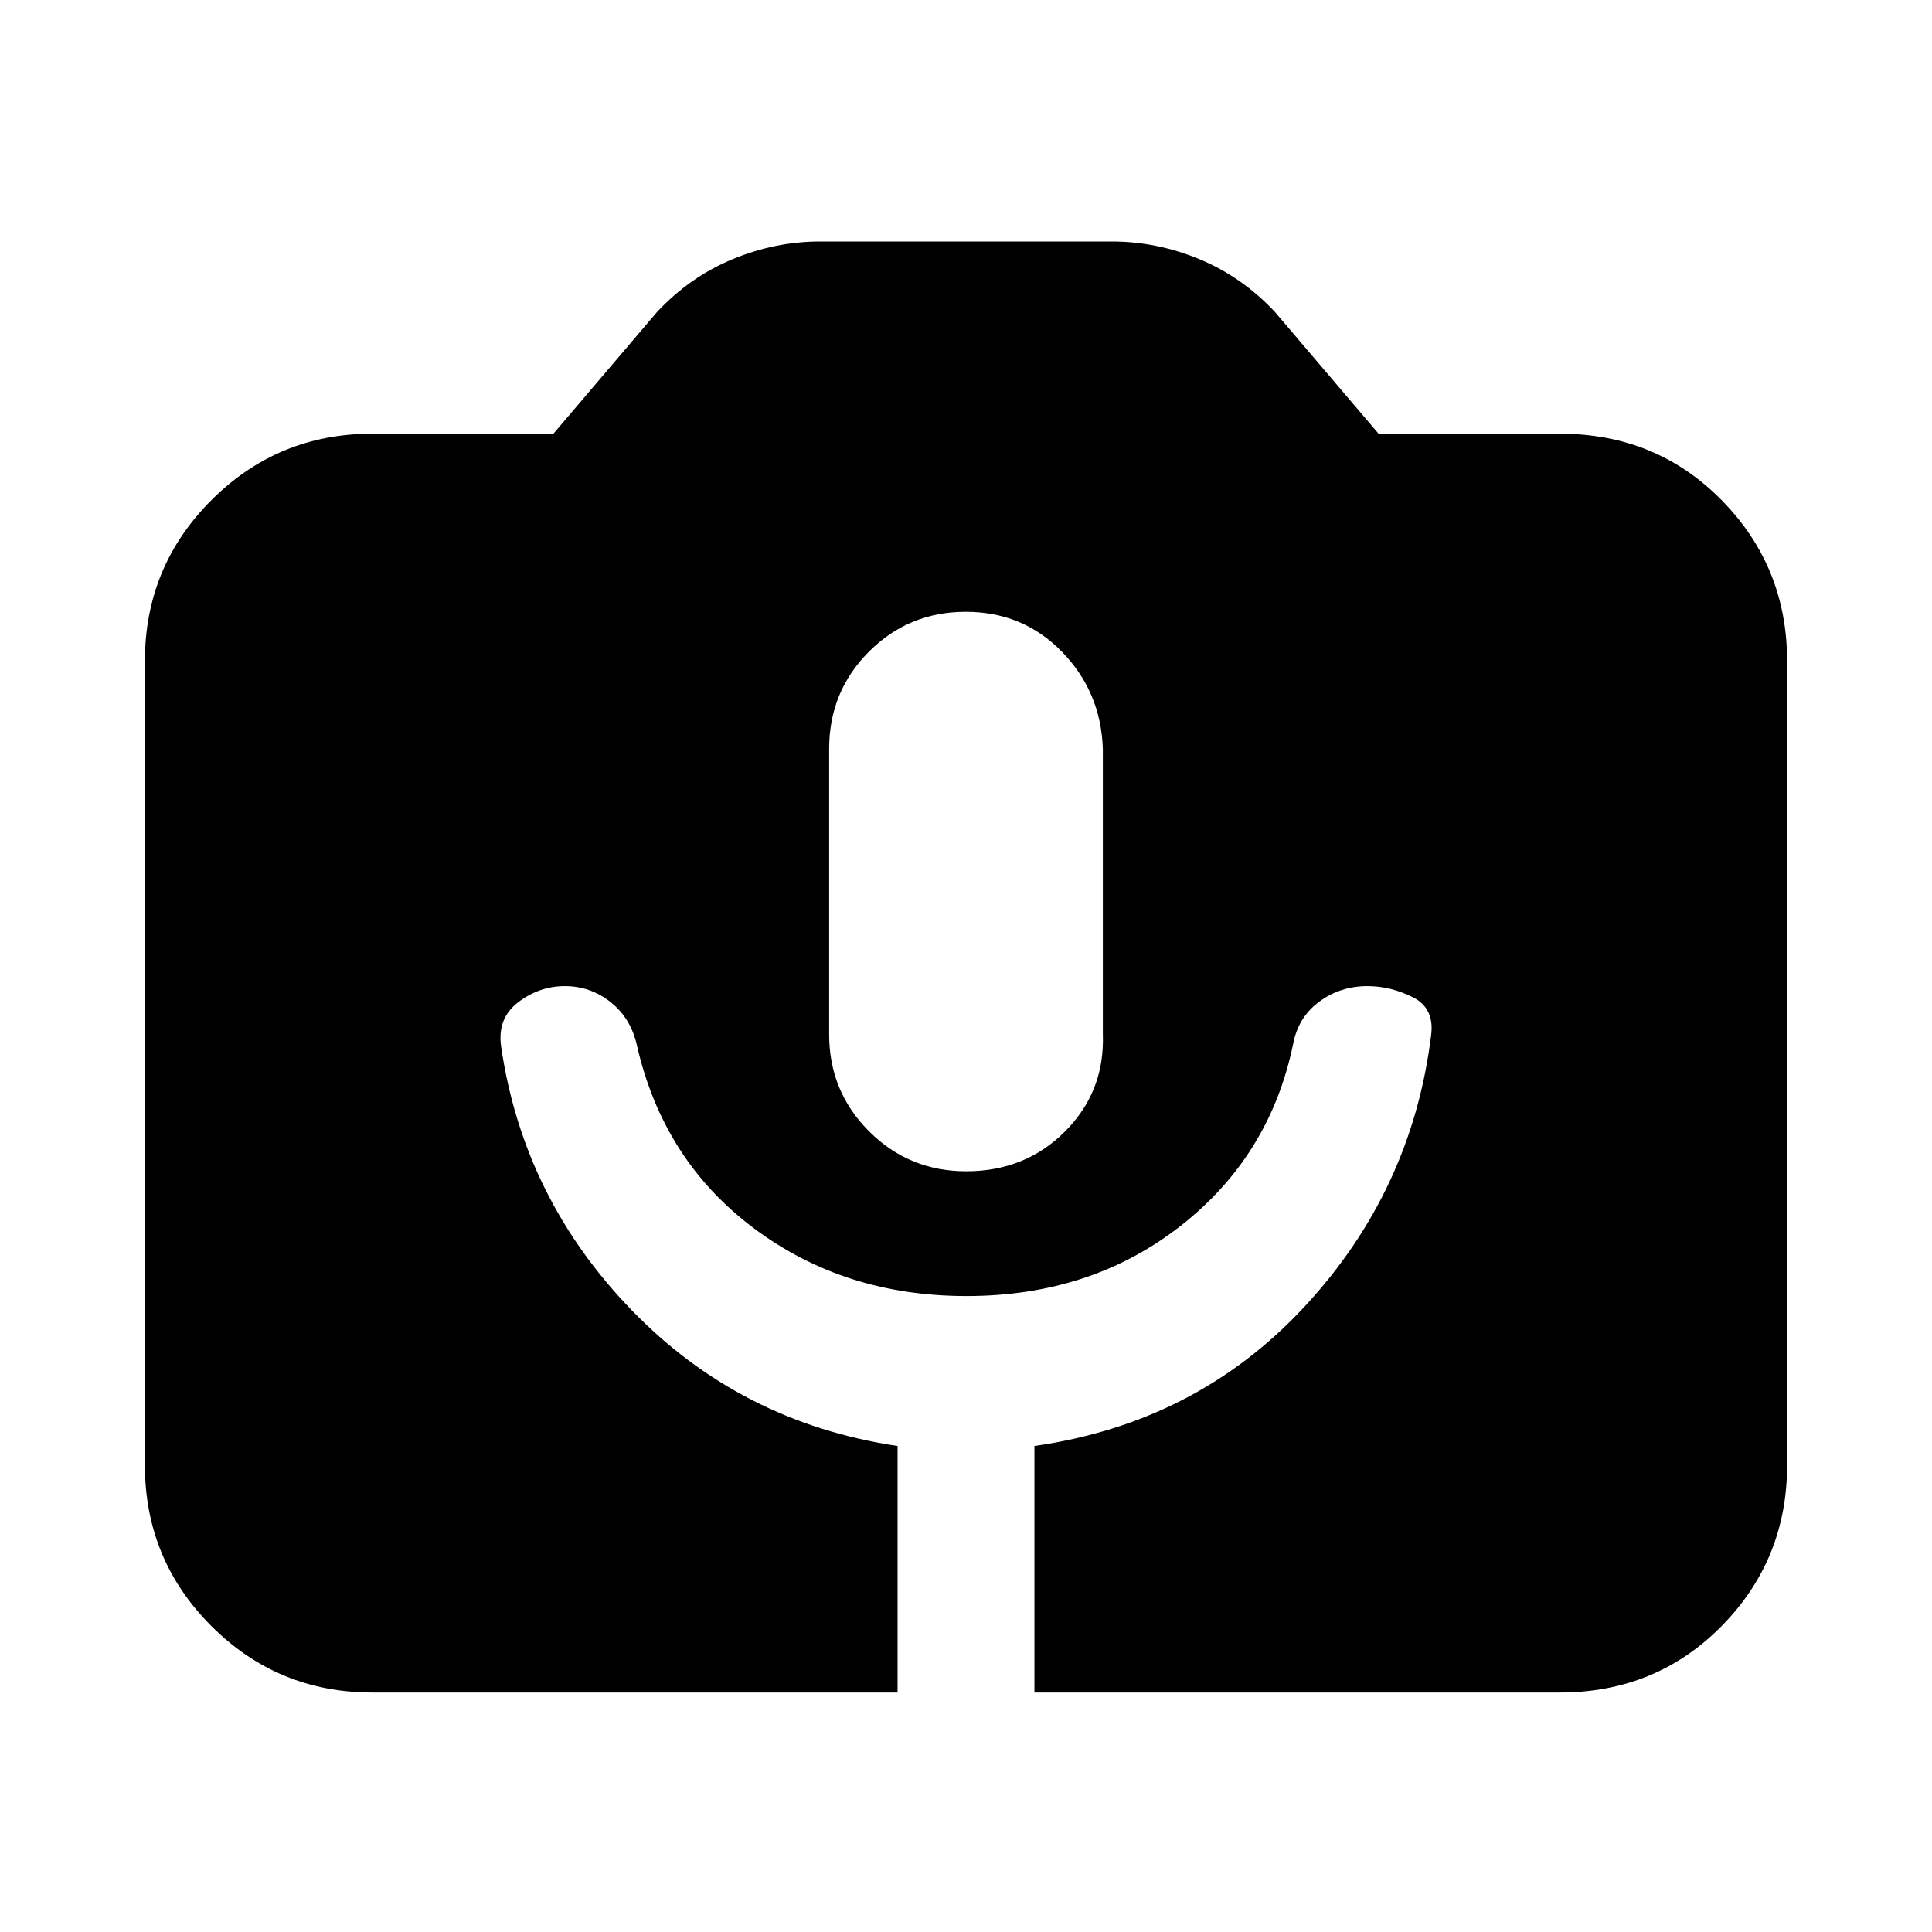 <svg xmlns="http://www.w3.org/2000/svg" height="20" viewBox="0 -960 960 960" width="20"><path d="M185-119q-46.94 0-79.97-33.03T72-232v-399.5q0-46.94 33.03-79.97T185-744.5h90l51.5-60.5q16.44-17.54 37.65-26.27Q385.36-840 407.5-840h145q22.14 0 43.35 8.73T633.5-805l51.5 60.5h90q47.94 0 80.47 33.03T888-631.5V-232q0 46.94-32.53 79.97T775-119H514v-122.5q80.5-11.5 134-69t63.08-134.81Q713-459 702-464.5q-11-5.5-22.5-5.5-13.5 0-24 7.75t-13 21.25q-11.5 55.5-56 90.25T480.25-316q-60.75 0-105.75-33.75t-58-90.75q-3-13.5-13.03-21.5t-22.79-8q-12.68 0-23.18 8t-8.5 22q11 75.5 65.04 131.19 54.05 55.7 131.96 67.31V-119H185Zm295.11-259q29.39 0 49.14-19.83Q549-417.65 548-446v-142q-1-28.35-20.36-48.17Q508.29-656 479.89-656q-28.39 0-48.14 19.83Q412-616.35 412-588v142q0 28.35 19.86 48.17Q451.71-378 480.11-378Z"/></svg>